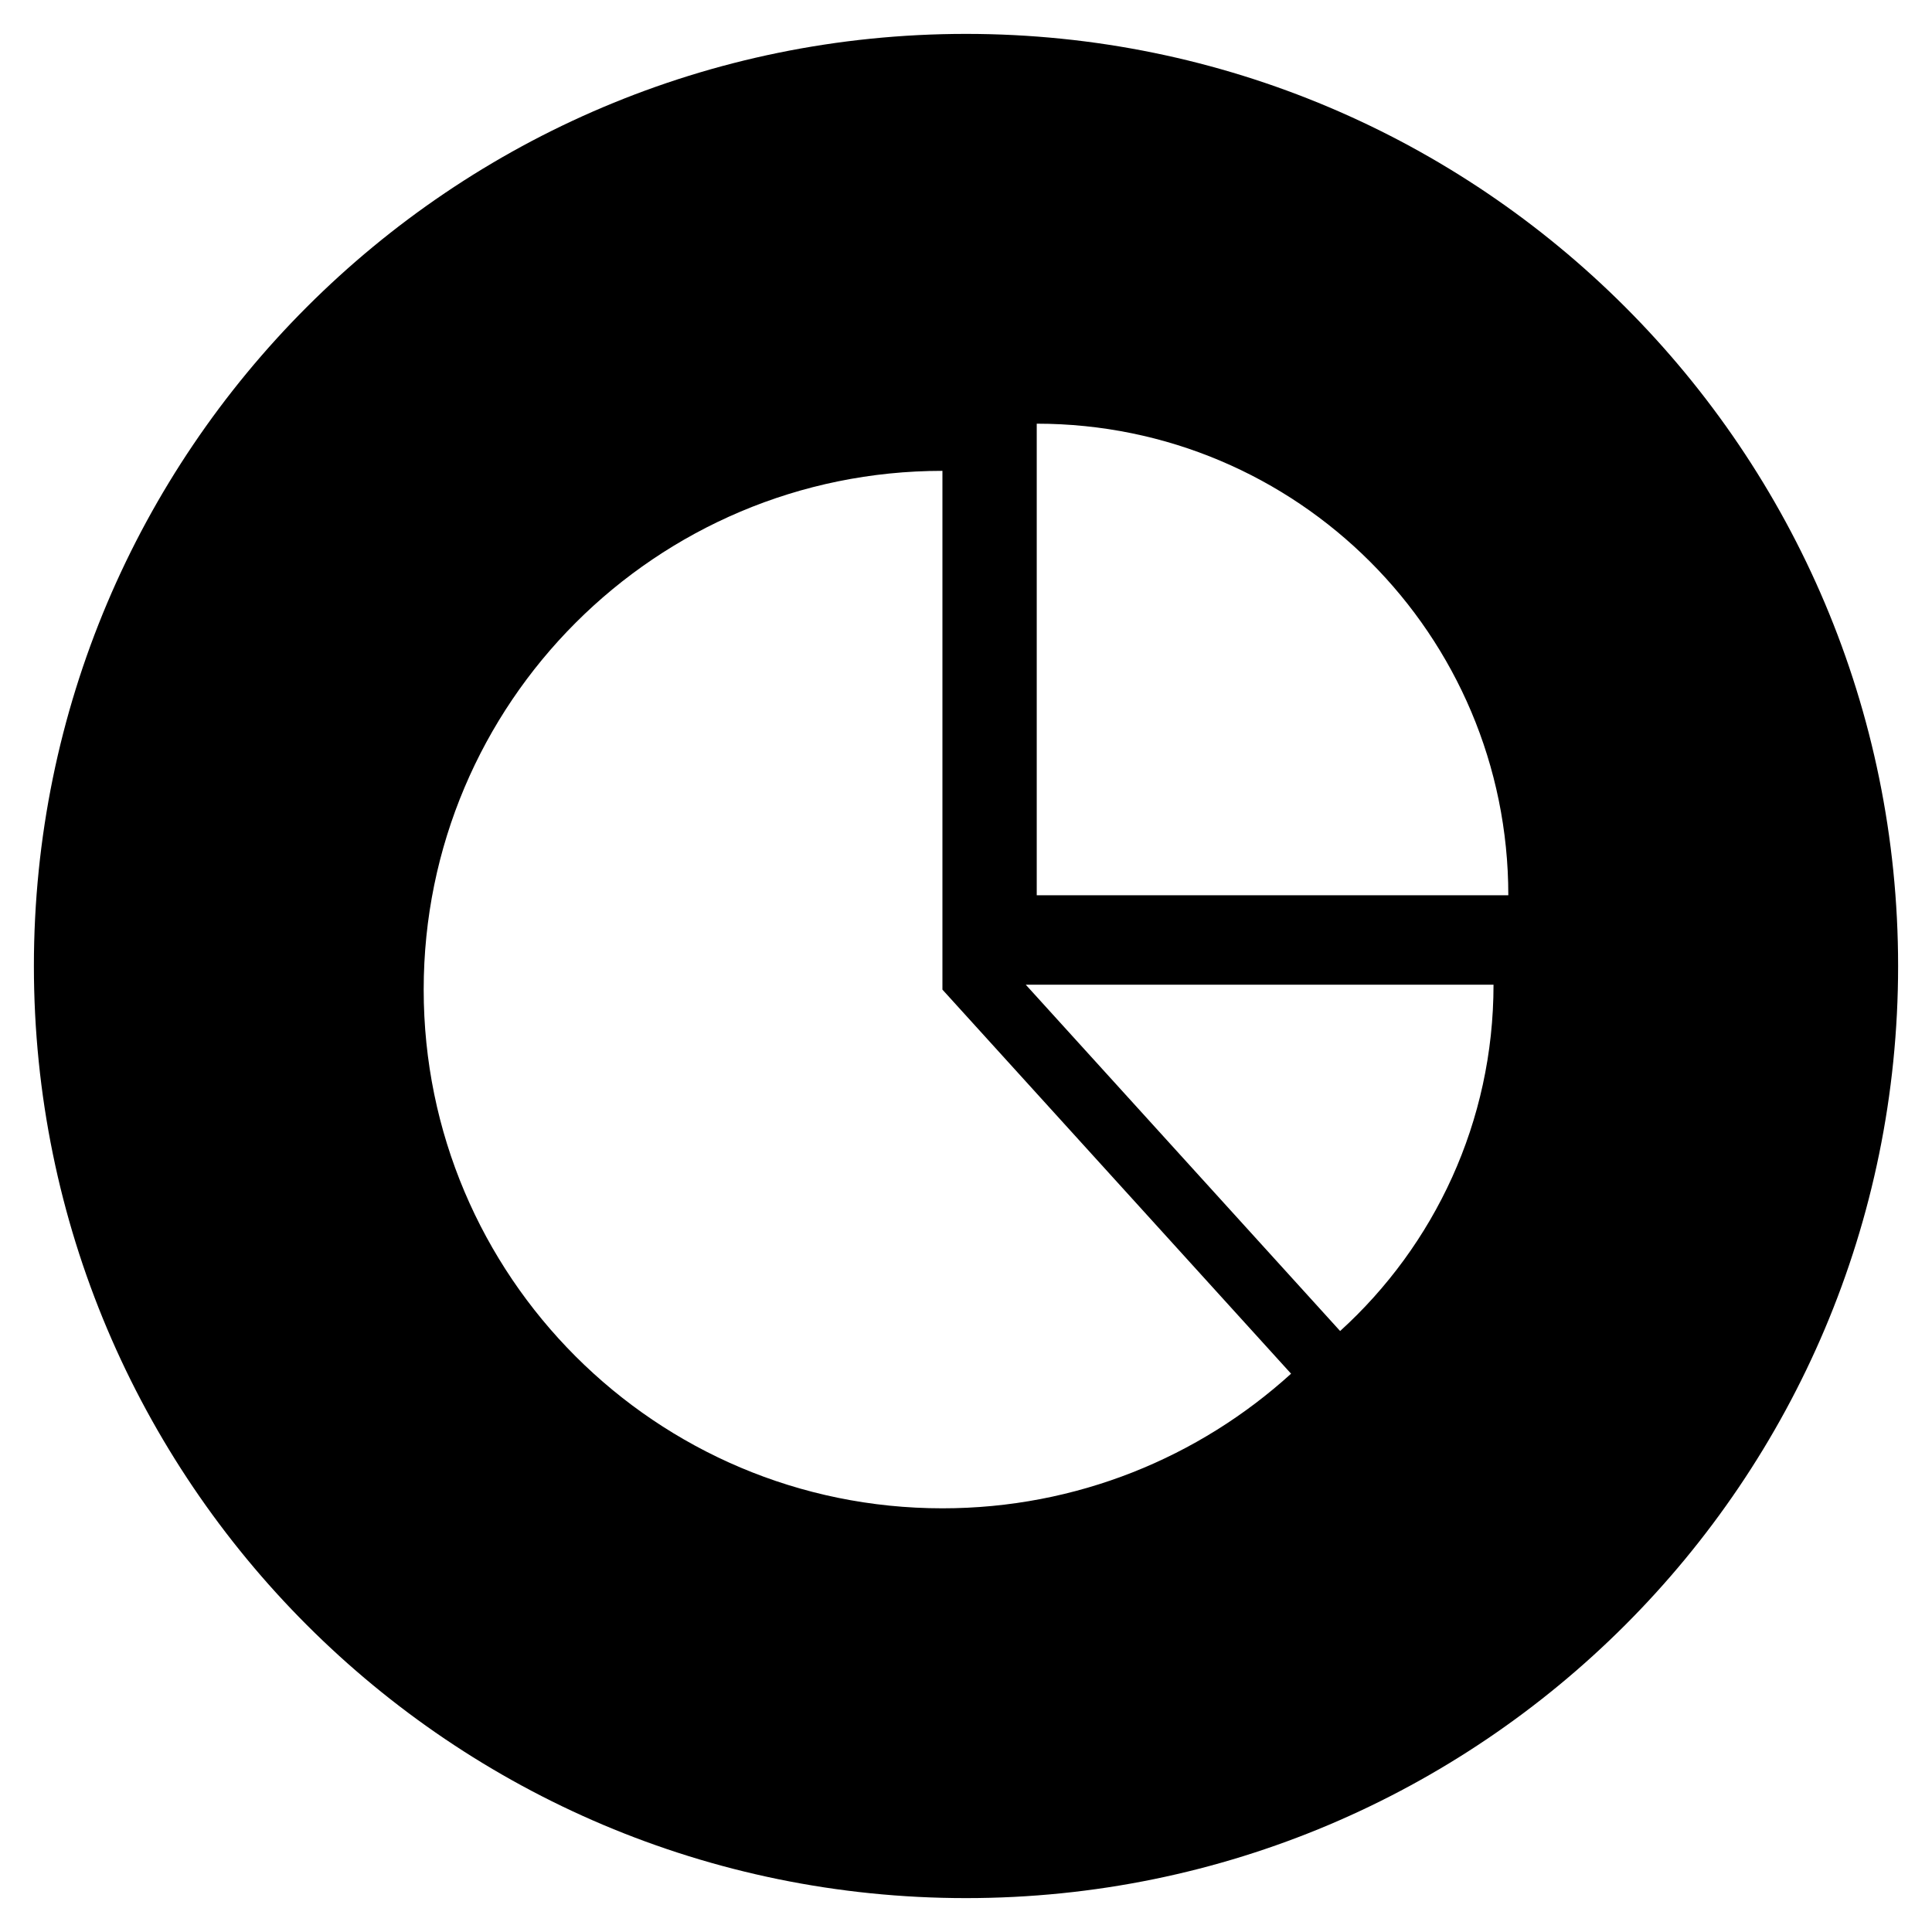 <?xml version="1.0" standalone="no"?><!DOCTYPE svg PUBLIC "-//W3C//DTD SVG 1.1//EN" "http://www.w3.org/Graphics/SVG/1.1/DTD/svg11.dtd"><svg t="1563871313598" class="icon" viewBox="0 0 1024 1024" version="1.1" xmlns="http://www.w3.org/2000/svg" p-id="2003" xmlns:xlink="http://www.w3.org/1999/xlink" width="200" height="200"><defs><style type="text/css"></style></defs><path d="M1006.035 512c0 272.851-221.175 494.035-494.035 494.035C239.158 1006.035 17.965 784.851 17.965 512 17.965 239.158 239.158 17.965 512 17.965 784.86 17.965 1006.035 239.158 1006.035 512zM799.439 474.507C799.439 336.465 687.544 224.561 549.493 224.561l0 249.946L799.439 474.507zM499.505 249.56C347.648 249.56 224.561 372.655 224.561 524.513 224.561 676.352 347.648 799.439 499.505 799.439c71.141 0 135.967-27.019 184.787-71.348L499.505 524.513 499.505 249.56zM791.597 521.899 543.663 521.899l166.634 183.574C760.23 660.112 791.597 594.666 791.597 521.899" p-id="2004"></path></svg>